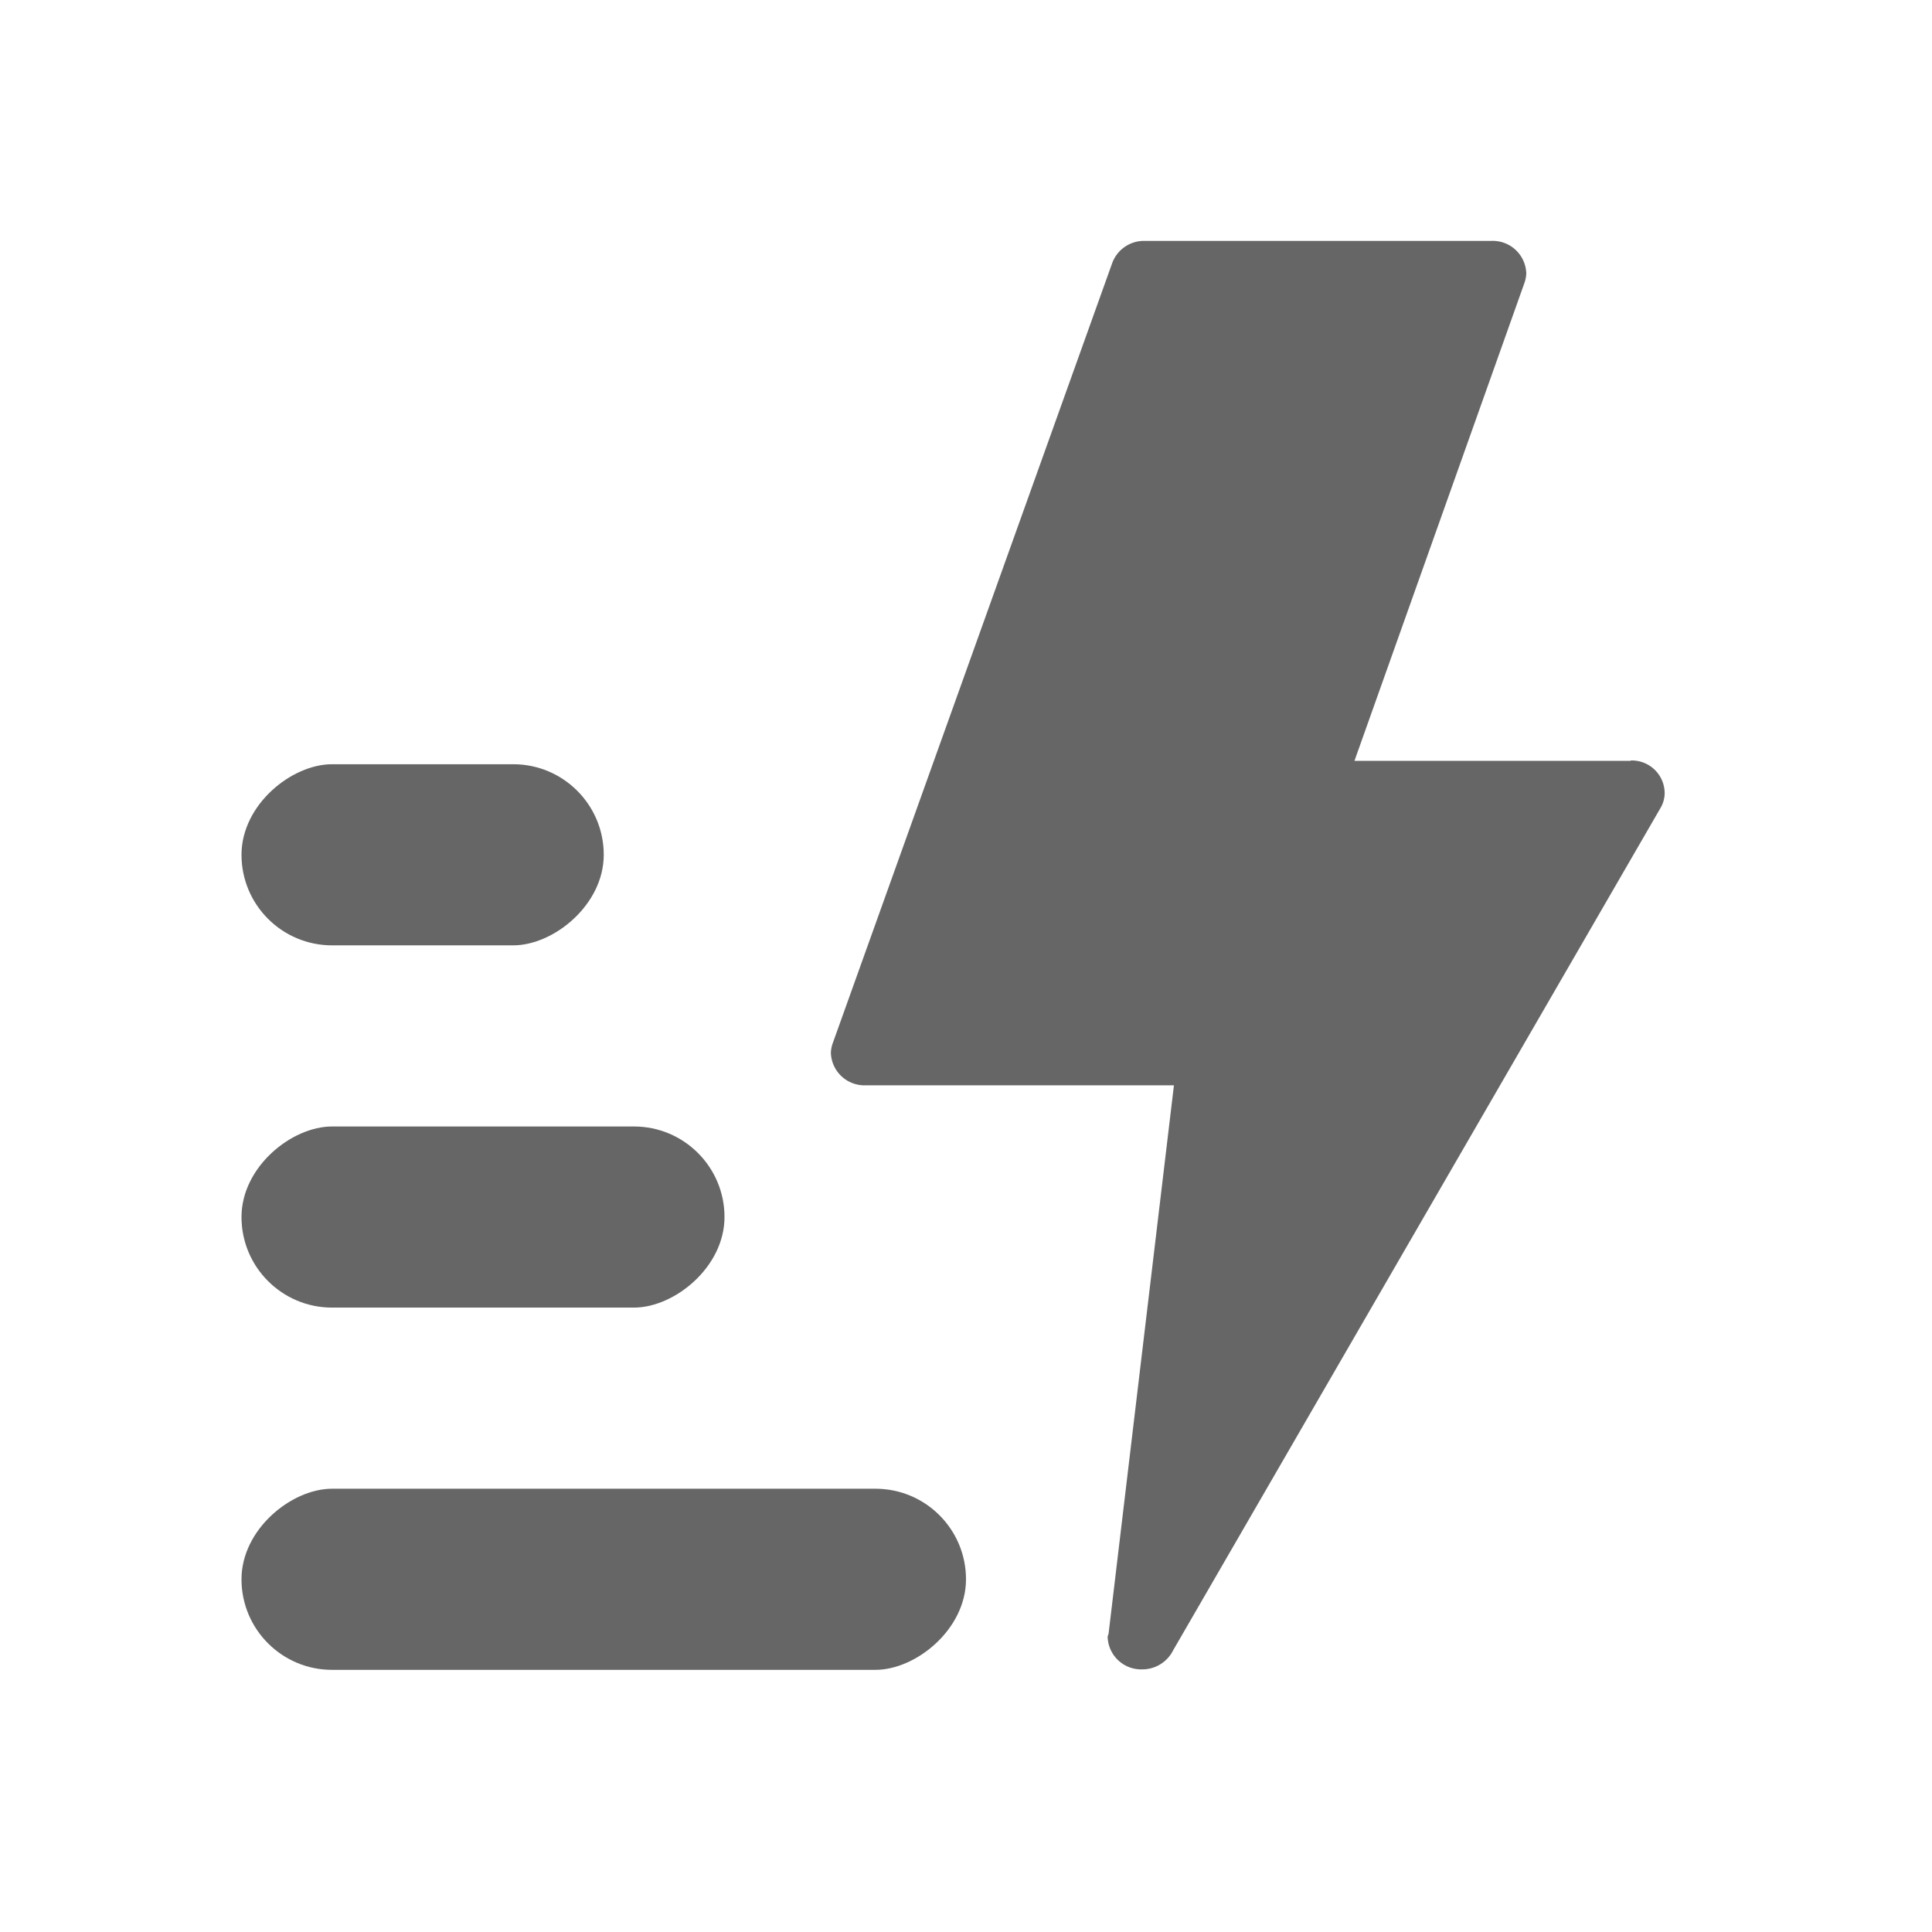<svg id="icon_speed_kj" xmlns="http://www.w3.org/2000/svg" width="16" height="16" viewBox="0 0 16 16">
  <defs>
    <style>
      .cls-1 {
        fill: none;
      }

      .cls-2 {
        fill: #666;
      }
    </style>
  </defs>
  <rect id="矩形备份_10" data-name="矩形备份 10" class="cls-1" width="16" height="16"/>
  <g id="组_1223" data-name="组 1223" transform="translate(-0.118 0.286)">
    <rect id="矩形_402" data-name="矩形 402" class="cls-2" width="1.5" height="6" rx="0.75" transform="translate(8.118 12.043) rotate(90)"/>
    <rect id="矩形_403" data-name="矩形 403" class="cls-2" width="1.5" height="4" rx="0.75" transform="translate(6.118 9.043) rotate(90)"/>
    <rect id="矩形_404" data-name="矩形 404" class="cls-2" width="1.5" height="3" rx="0.75" transform="translate(5.118 6.043) rotate(90)"/>
    <path id="倍速" class="cls-2" d="M219.687,4.153H217.4L218.806.2a.267.267,0,0,0,.017-.084.278.278,0,0,0-.289-.269h-2.872a.28.28,0,0,0-.269.186l-2.312,6.454a.267.267,0,0,0-.017.084.278.278,0,0,0,.289.269h2.552l-.541,4.539c0,.008-.008.02-.008.029a.278.278,0,0,0,.289.269.285.285,0,0,0,.253-.157l4.042-6.986a.248.248,0,0,0,.029-.111.272.272,0,0,0-.281-.273Z" transform="translate(-206.065 1.862)"/>
  </g>
</svg>
